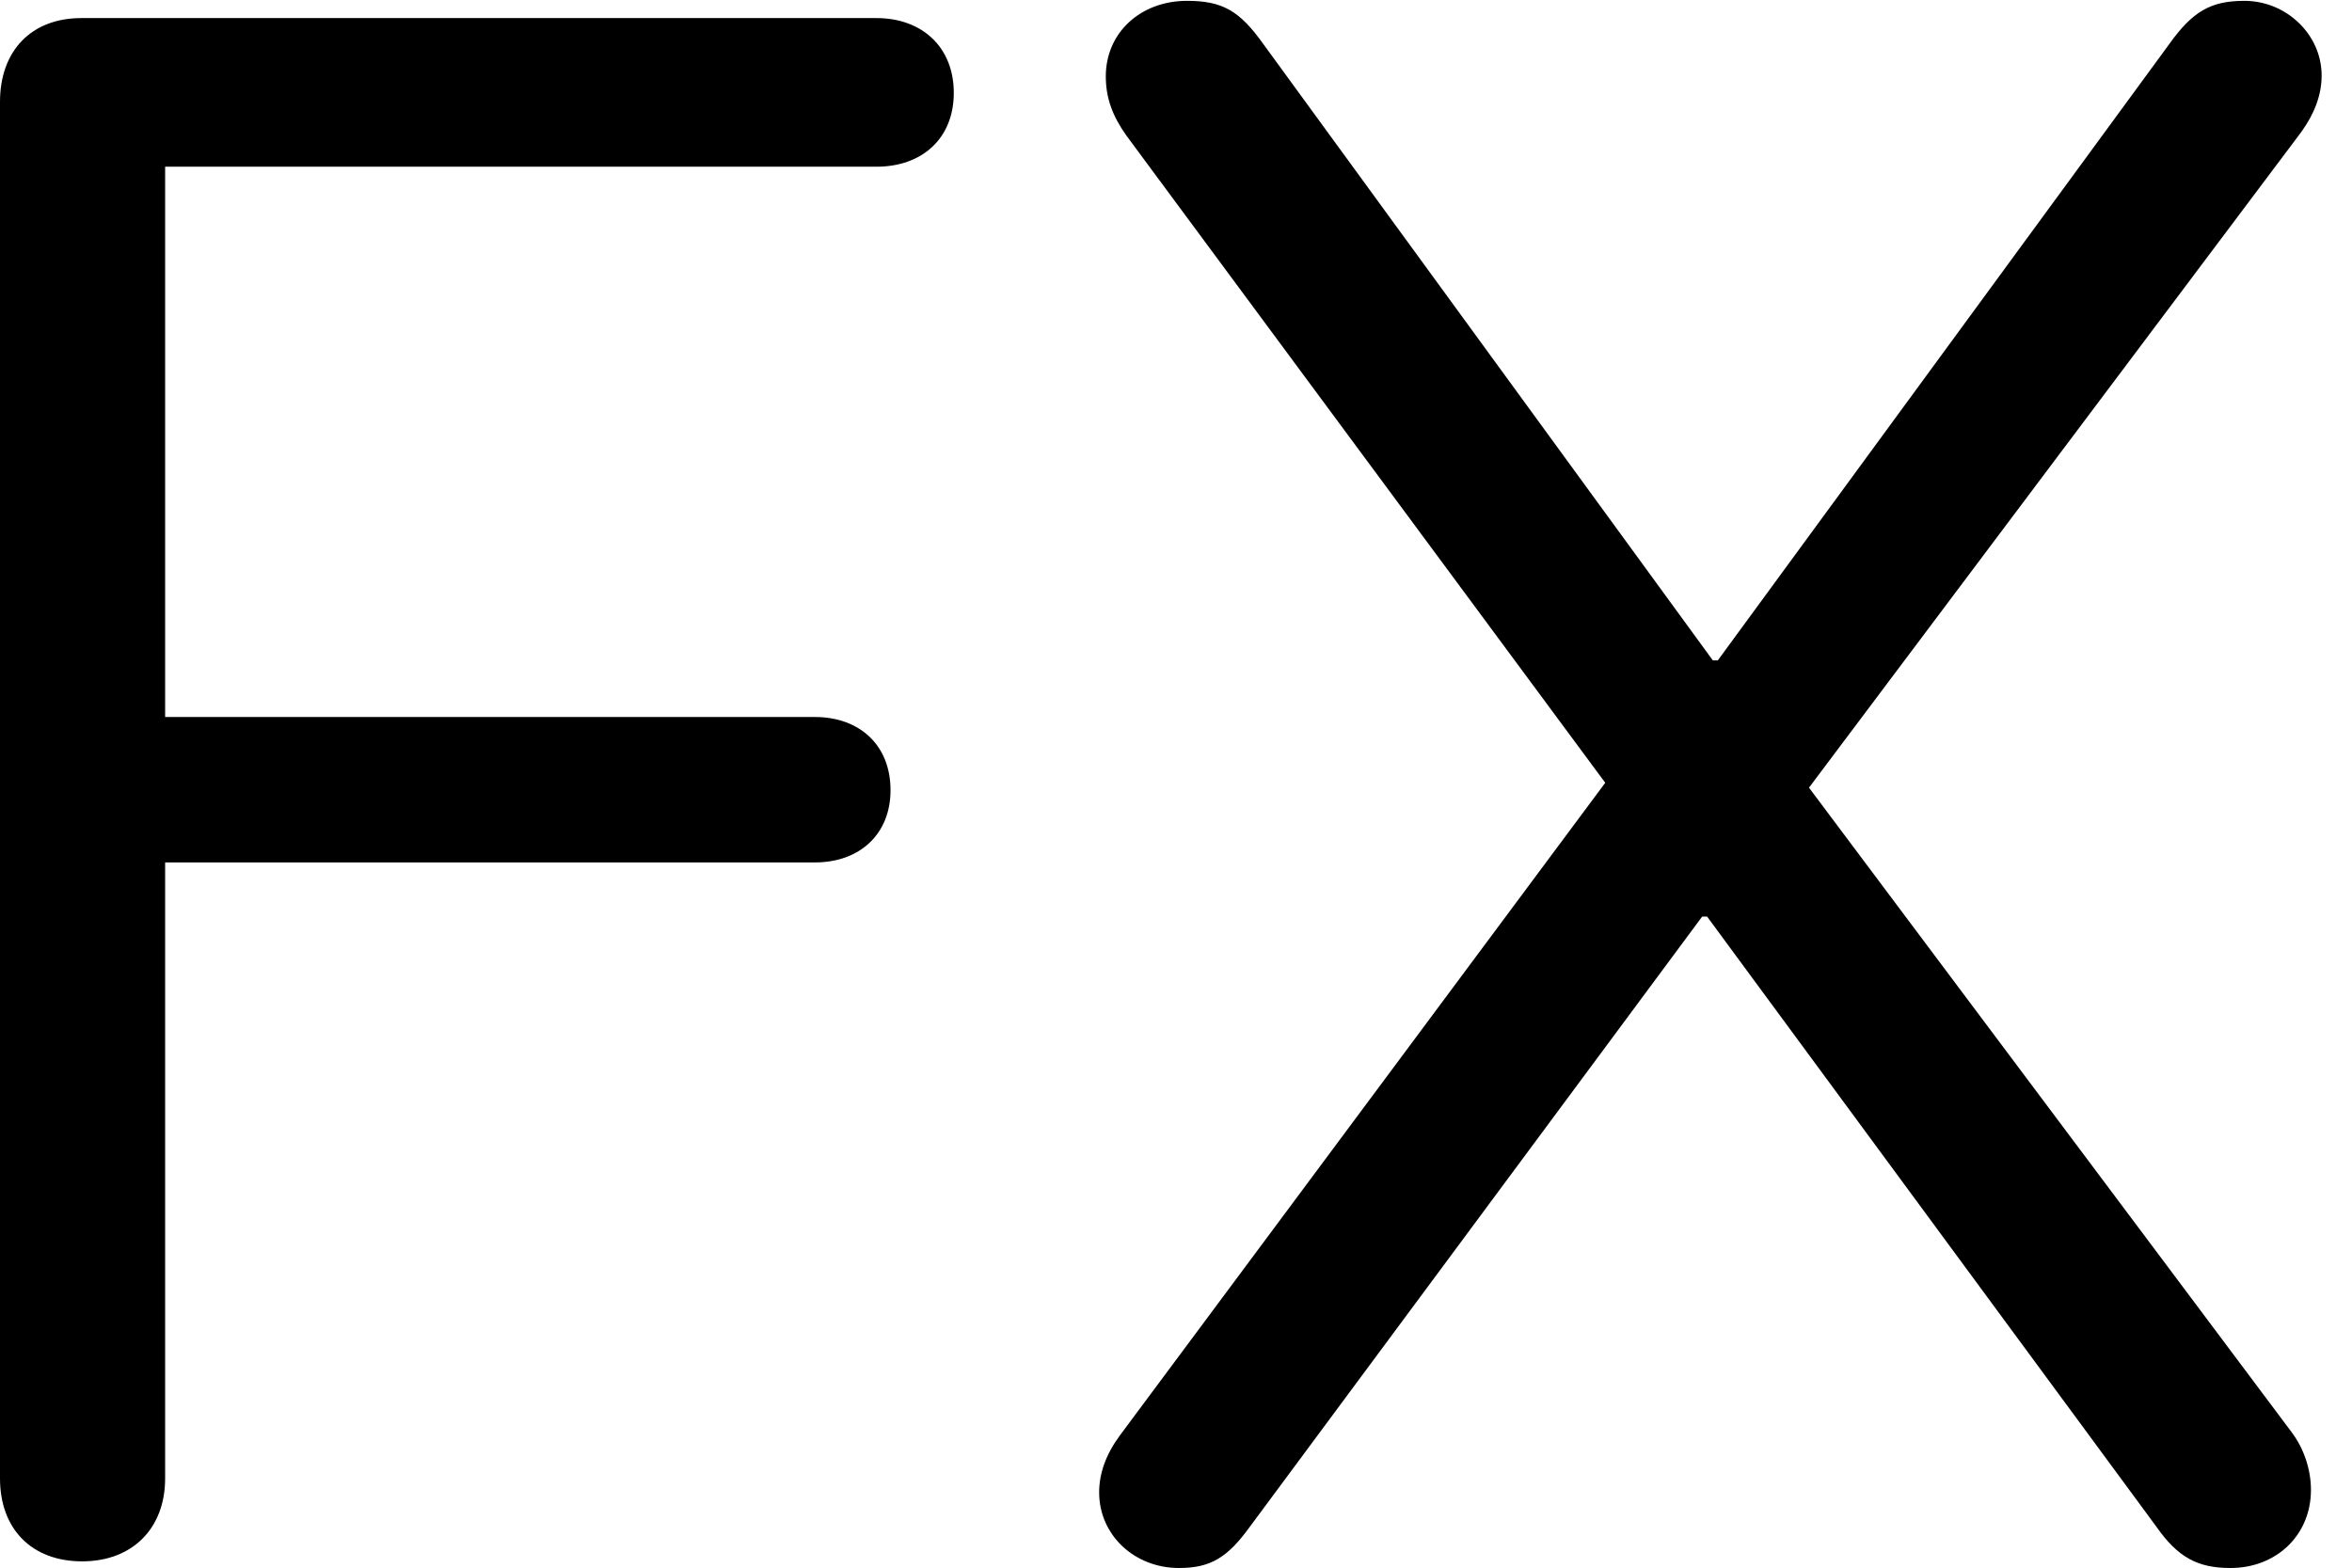 <svg version="1.1" xmlns="http://www.w3.org/2000/svg" xmlns:xlink="http://www.w3.org/1999/xlink" width="27.959" height="18.643" viewBox="0 0 27.959 18.643">
 <g>
  <rect height="18.643" opacity="0" width="27.959" x="0" y="0"/>
  <path d="M14.014 18.643C14.385 18.643 14.59 18.525 14.863 18.145L20.234 10.898L20.293 10.898L25.635 18.154C25.889 18.516 26.123 18.643 26.514 18.643C27.061 18.643 27.471 18.252 27.471 17.715C27.471 17.48 27.393 17.227 27.236 17.021L21.504 9.365L27.354 1.572C27.51 1.357 27.598 1.133 27.598 0.898C27.598 0.41 27.178 0.01 26.68 0.01C26.279 0.01 26.064 0.137 25.791 0.518L20.42 7.852L20.361 7.852L15.02 0.527C14.736 0.127 14.531 0.01 14.111 0.01C13.555 0.01 13.145 0.391 13.145 0.908C13.145 1.162 13.223 1.377 13.389 1.611L19.082 9.307L13.31 17.07C13.145 17.295 13.066 17.52 13.066 17.744C13.066 18.252 13.486 18.643 14.014 18.643Z" fill="currentColor"/>
  <path d="M0.977 18.564C1.572 18.564 1.963 18.174 1.963 17.578L1.963 10.254L9.688 10.254C10.215 10.254 10.586 9.922 10.586 9.395C10.586 8.857 10.215 8.525 9.688 8.525L1.963 8.525L1.963 1.982L10.42 1.982C10.957 1.982 11.338 1.65 11.338 1.104C11.338 0.557 10.957 0.215 10.42 0.215L0.967 0.215C0.371 0.215 0 0.605 0 1.211L0 17.578C0 18.174 0.371 18.564 0.977 18.564Z" fill="currentColor"/>
 </g>
</svg>
